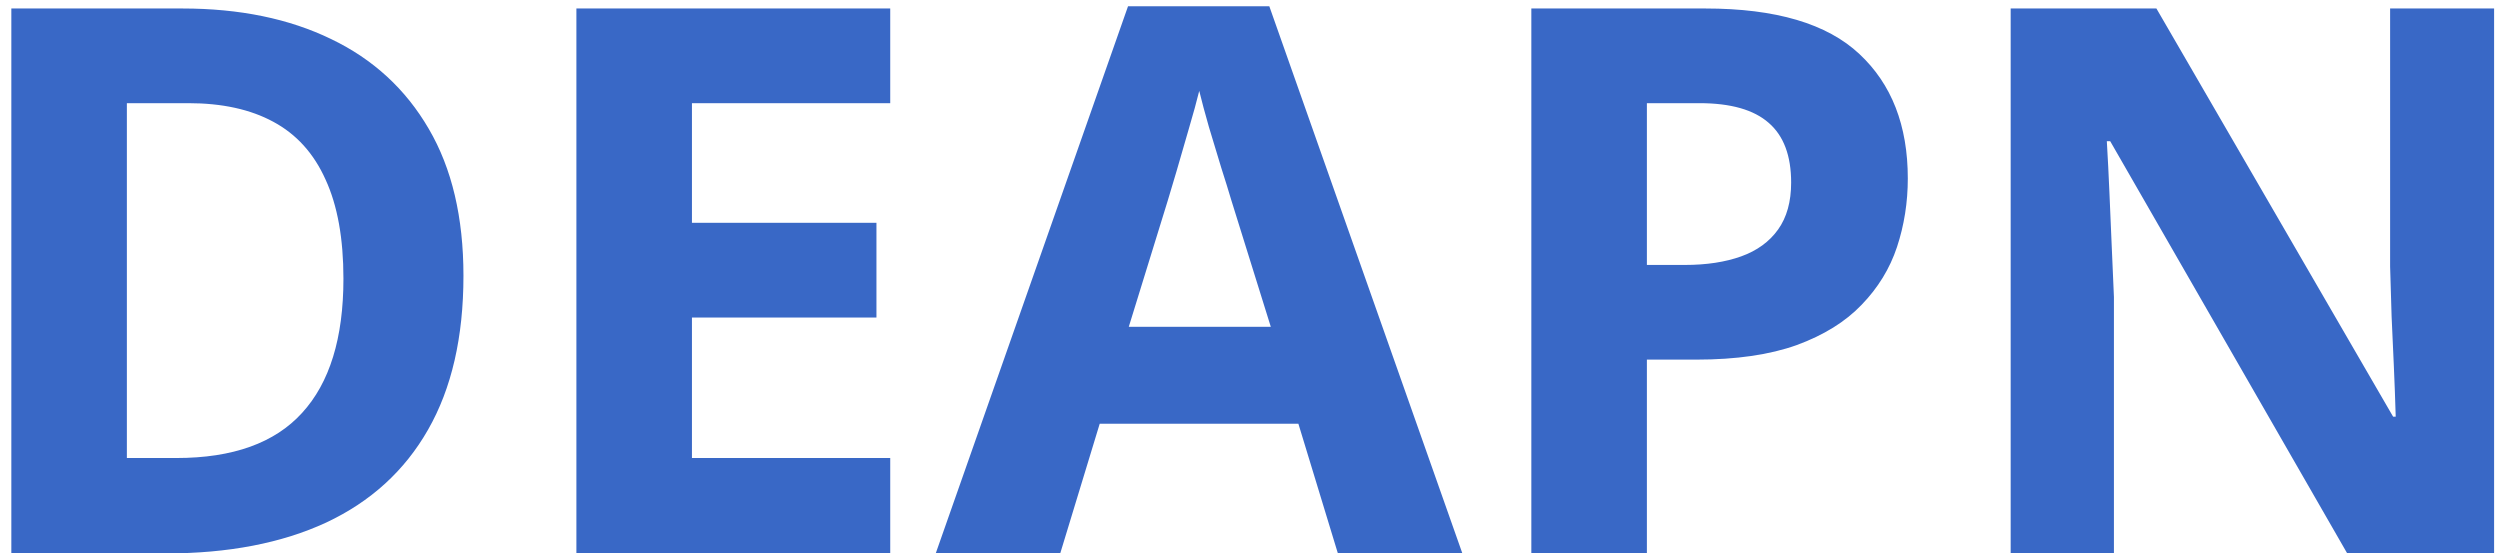<svg width="131" height="29" viewBox="0 0 131 29" fill="none" xmlns="http://www.w3.org/2000/svg">
<path d="M24.285 14.449C24.285 17.665 23.667 20.354 22.43 22.516C21.206 24.664 19.428 26.285 17.098 27.379C14.767 28.46 11.961 29 8.68 29H0.594V0.445H9.559C12.553 0.445 15.151 0.979 17.352 2.047C19.552 3.102 21.258 4.671 22.469 6.754C23.68 8.824 24.285 11.389 24.285 14.449ZM17.996 14.605C17.996 12.496 17.684 10.764 17.059 9.41C16.447 8.043 15.535 7.034 14.324 6.383C13.126 5.732 11.642 5.406 9.871 5.406H6.648V24H9.246C12.202 24 14.396 23.212 15.828 21.637C17.273 20.061 17.996 17.717 17.996 14.605ZM46.648 29H30.203V0.445H46.648V5.406H36.258V11.676H45.926V16.637H36.258V24H46.648V29ZM70.106 29L68.035 22.203H57.625L55.555 29H49.031L59.109 0.328H66.512L76.629 29H70.106ZM66.59 17.125L64.519 10.484C64.389 10.042 64.213 9.475 63.992 8.785C63.784 8.082 63.569 7.372 63.348 6.656C63.139 5.927 62.97 5.296 62.84 4.762C62.71 5.296 62.527 5.96 62.293 6.754C62.072 7.535 61.857 8.277 61.648 8.98C61.44 9.684 61.29 10.185 61.199 10.484L59.148 17.125H66.59ZM89.363 0.445C93.048 0.445 95.737 1.24 97.43 2.828C99.122 4.404 99.969 6.578 99.969 9.352C99.969 10.602 99.78 11.8 99.402 12.945C99.025 14.078 98.406 15.087 97.547 15.973C96.701 16.858 95.568 17.561 94.148 18.082C92.729 18.59 90.978 18.844 88.894 18.844H86.297V29H80.242V0.445H89.363ZM89.051 5.406H86.297V13.883H88.289C89.422 13.883 90.405 13.733 91.238 13.434C92.072 13.134 92.716 12.665 93.172 12.027C93.628 11.389 93.856 10.569 93.856 9.566C93.856 8.16 93.465 7.118 92.684 6.441C91.902 5.751 90.691 5.406 89.051 5.406ZM130.691 29H122.996L110.574 7.398H110.398C110.451 8.297 110.496 9.202 110.535 10.113C110.574 11.025 110.613 11.936 110.652 12.848C110.691 13.746 110.73 14.651 110.77 15.562V29H105.359V0.445H112.996L125.398 21.832H125.535C125.509 20.947 125.477 20.068 125.438 19.195C125.398 18.323 125.359 17.451 125.32 16.578C125.294 15.706 125.268 14.833 125.242 13.961V0.445H130.691V29Z" fill="#3968C6"/>
</svg>
